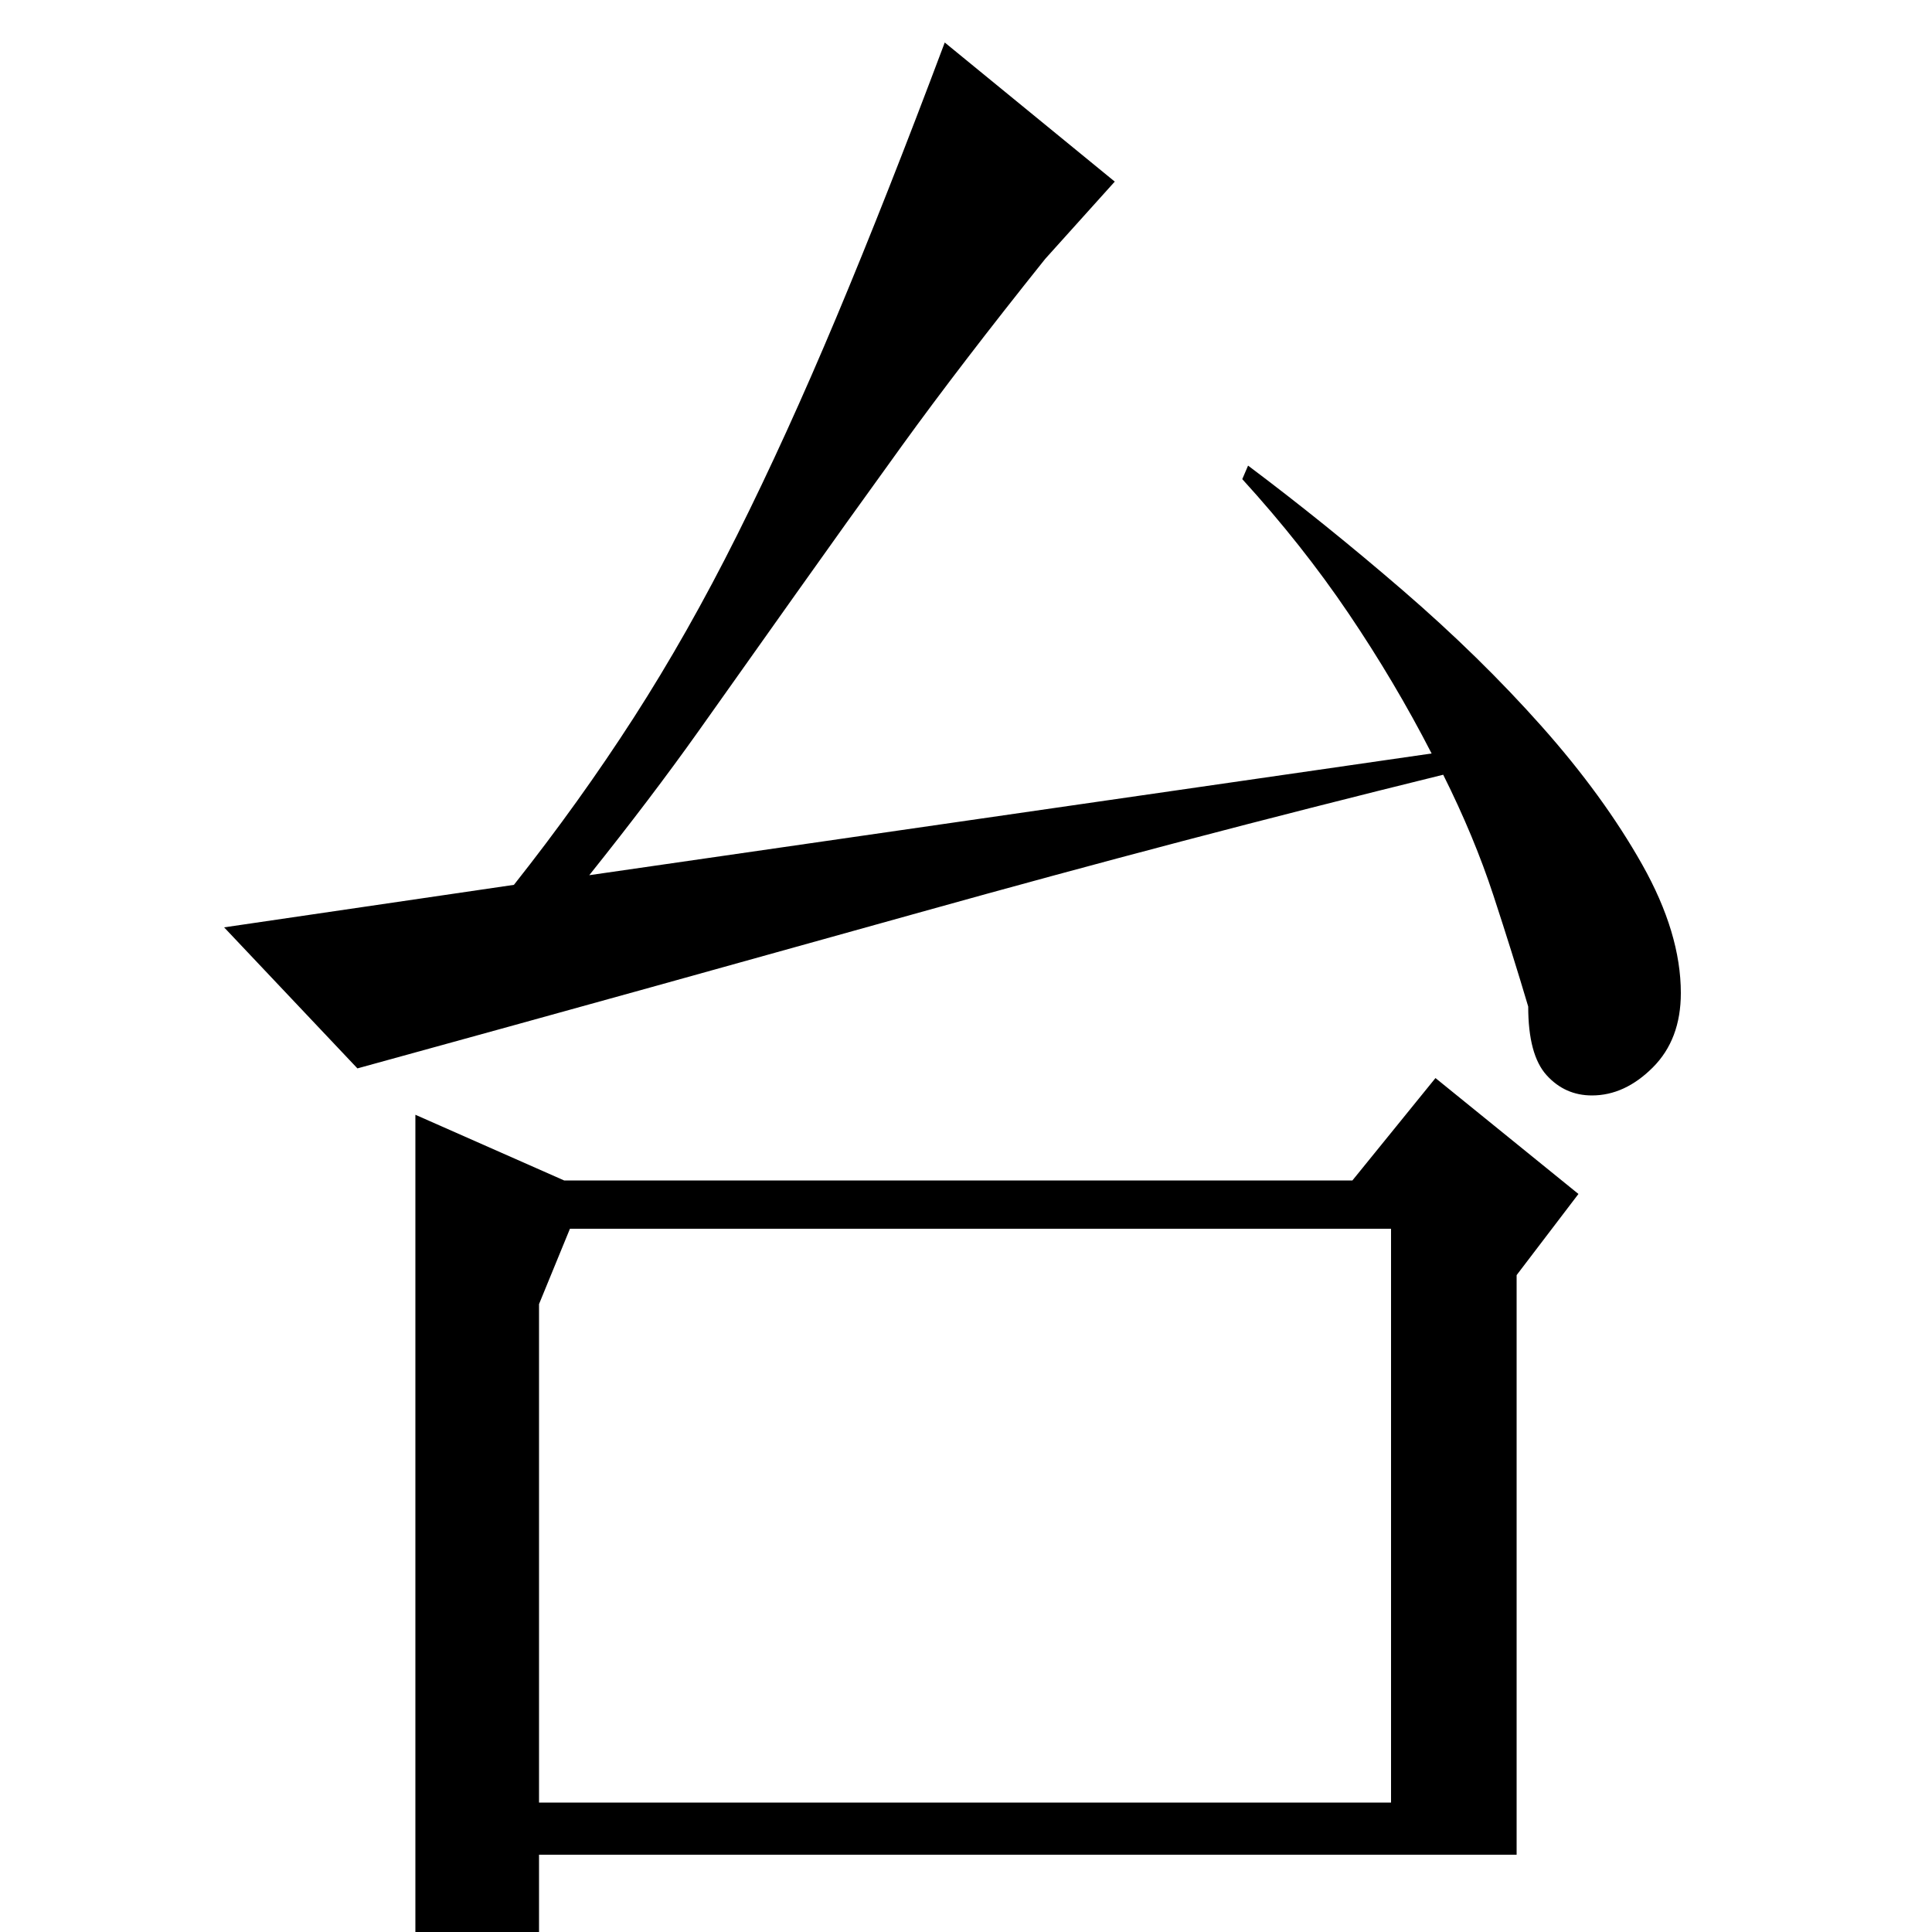 <?xml version="1.0" standalone="no"?>
<!DOCTYPE svg PUBLIC "-//W3C//DTD SVG 1.1//EN" "http://www.w3.org/Graphics/SVG/1.1/DTD/svg11.dtd" >
<svg xmlns="http://www.w3.org/2000/svg" xmlns:xlink="http://www.w3.org/1999/xlink" version="1.1" viewBox="0 -200 1000 1000">
  <g transform="matrix(1 0 0 -1 0 800)">
   <path fill="currentColor"
d="M743 442l74 -60l-32 -42v-300h-506v-49q-8 -7 -14 -11.5t-12.5 -7t-15.5 -3.5t-22 -1v455l77 -34h408zM279 325v-258h441v297h-425zM791 479q-8 27 -18 57.5t-26 62.5q-69 -17 -135.5 -34.5t-134.5 -36.5t-140 -39t-152 -42l-69 73l150 22q34 43 62 86.5t53.5 94.5
t51.5 113t56 142l88 -72l-36 -40q-44 -55 -74 -96.5t-55.5 -77.5t-50 -70.5t-56.5 -74.5l436 63q-19 37 -43 72.5t-55 69.5l3 7q40 -30 80 -64.5t72 -70.5t52 -71.5t20 -66.5q0 -24 -14.5 -38.5t-31.5 -14.5q-14 0 -23.5 10.5t-9.5 35.5z" />
  </g>

</svg>
